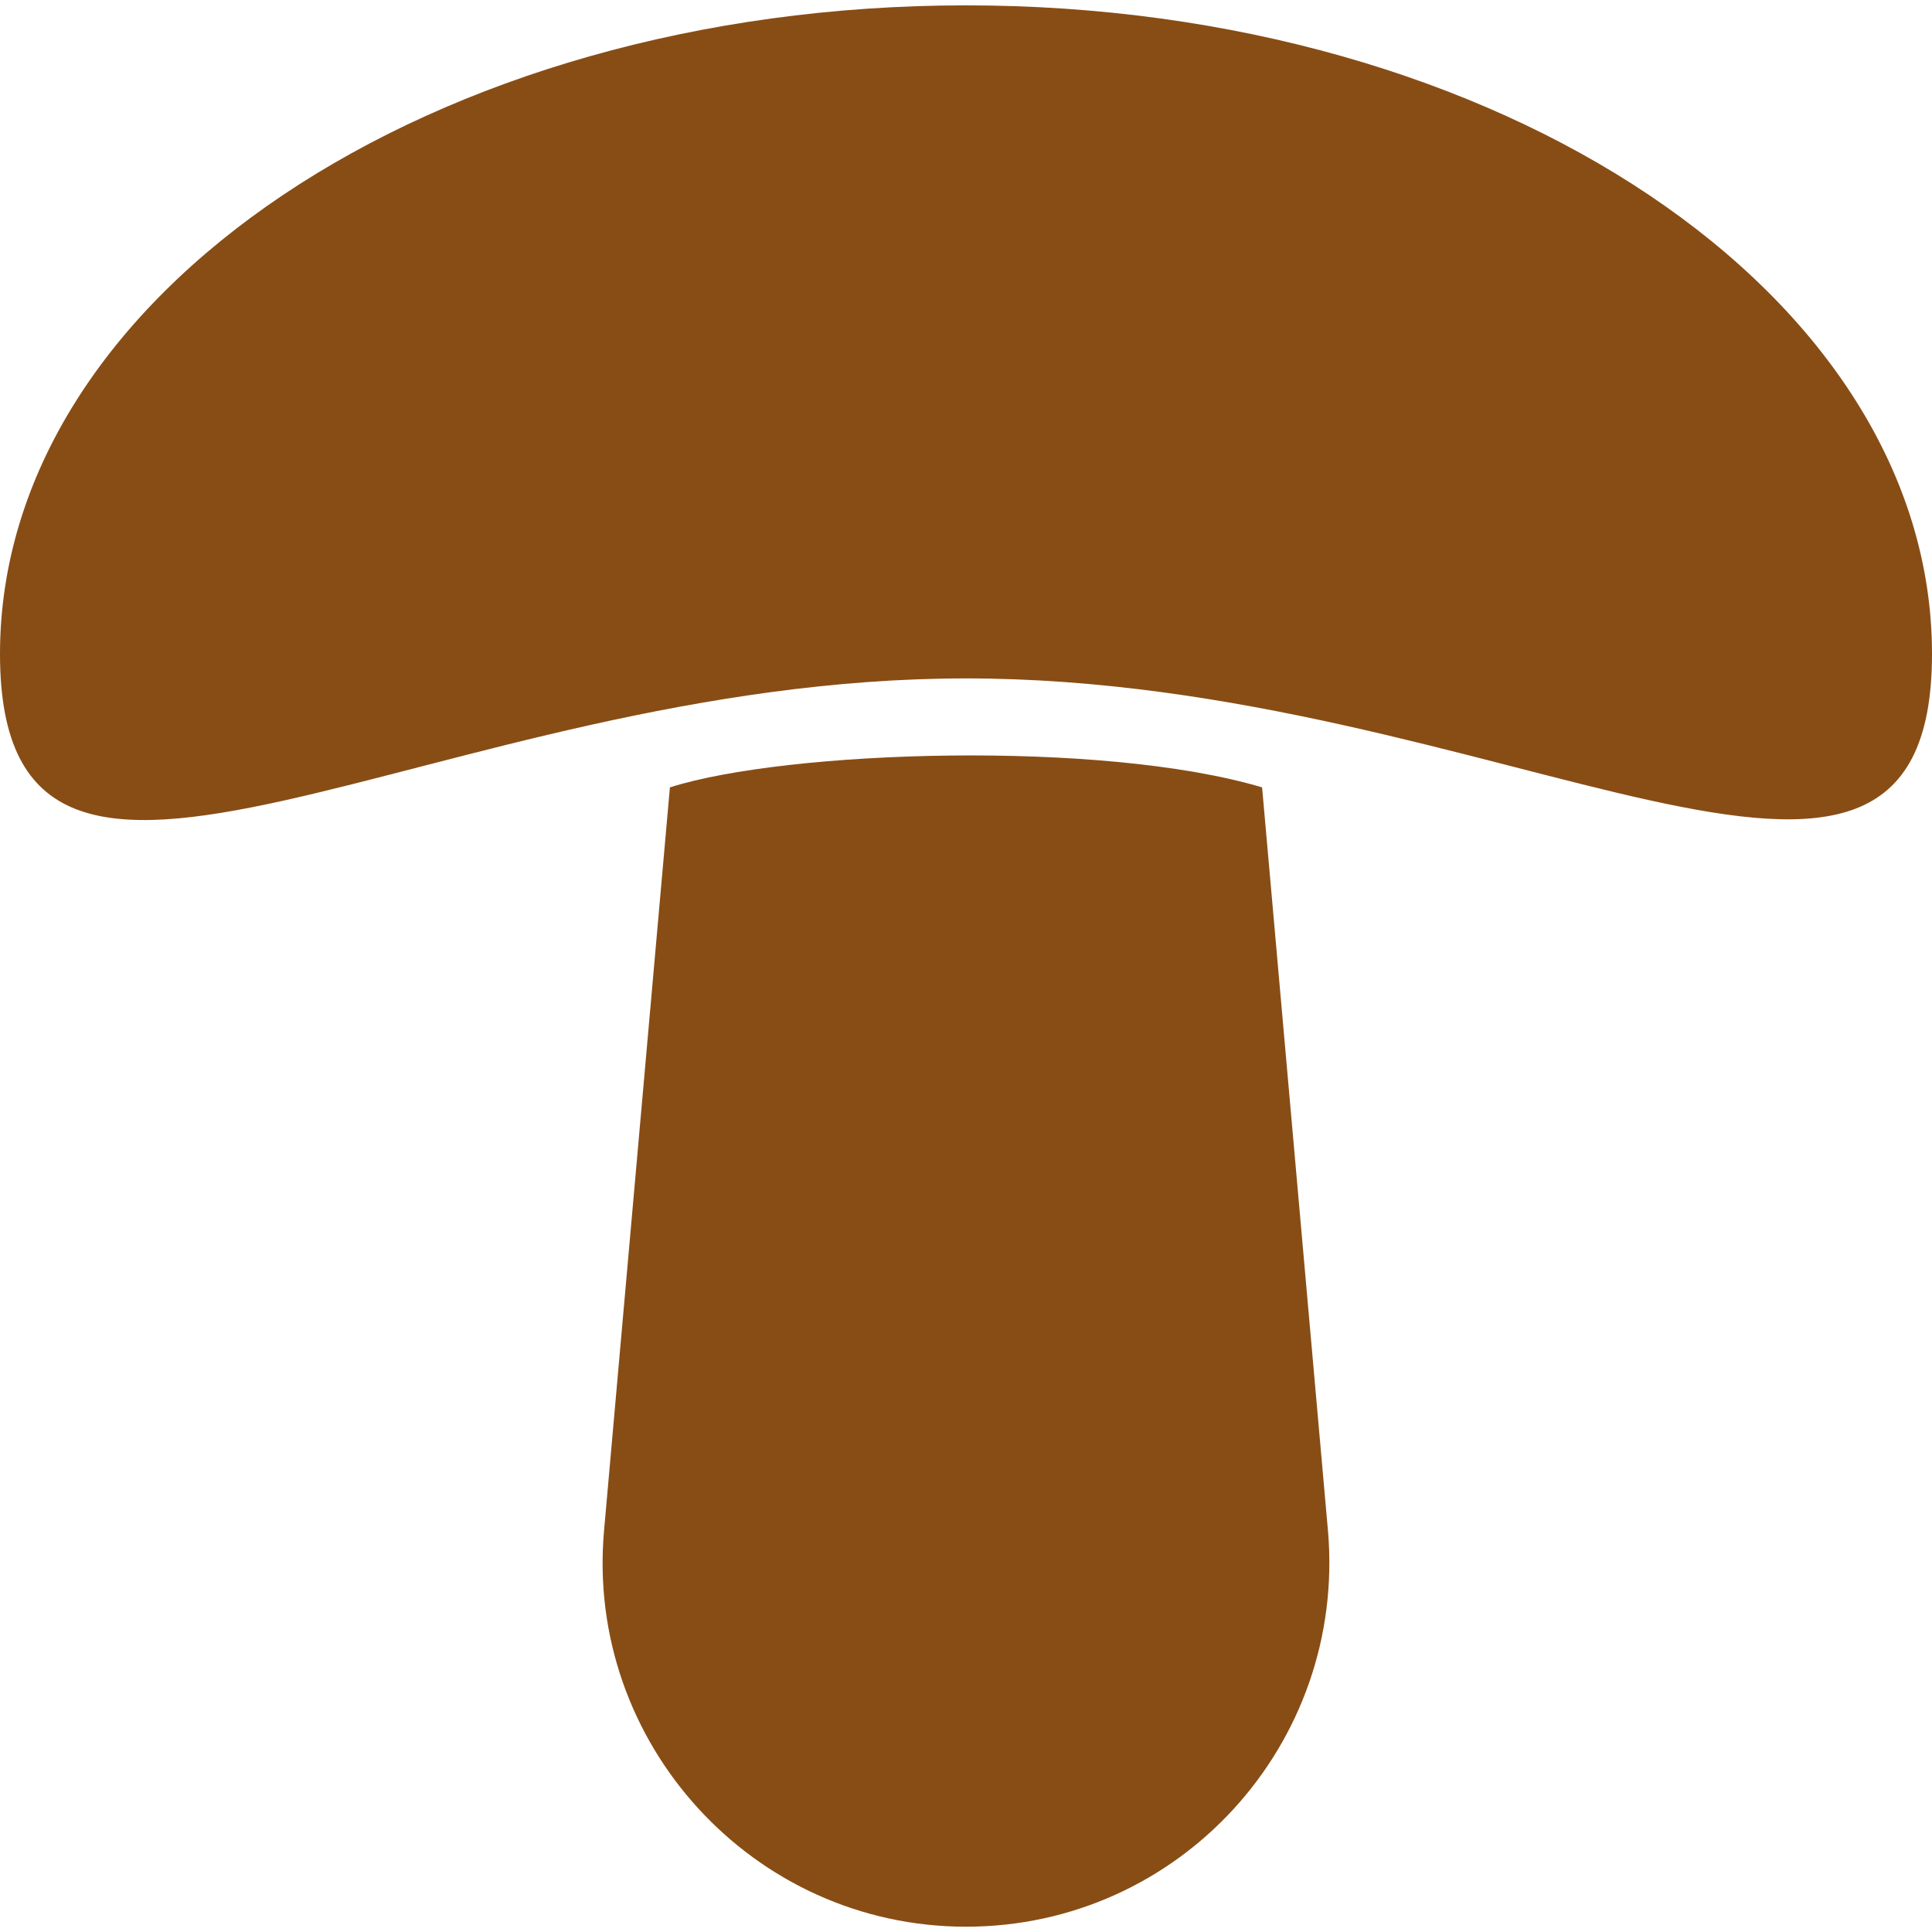 <svg width="25" height="25" viewBox="0 0 35 35" fill="none" xmlns="http://www.w3.org/2000/svg">
<path d="M17.5 0.097C7.831 0.097 0 5.346 0 11.847C0 18.348 7.838 12.29 17.5 12.29C27.162 12.29 35 18.319 35 11.847C35 5.346 27.169 0.097 17.5 0.097Z" fill="#884D15"/>
<path d="M22.864 14.264C19.96 13.399 14.246 13.592 12.136 14.264L10.942 27.738C10.606 31.571 13.638 34.904 17.5 34.904C21.362 34.904 24.387 31.599 24.058 27.738L22.864 14.264Z" fill="#884D15"/>
</svg>
